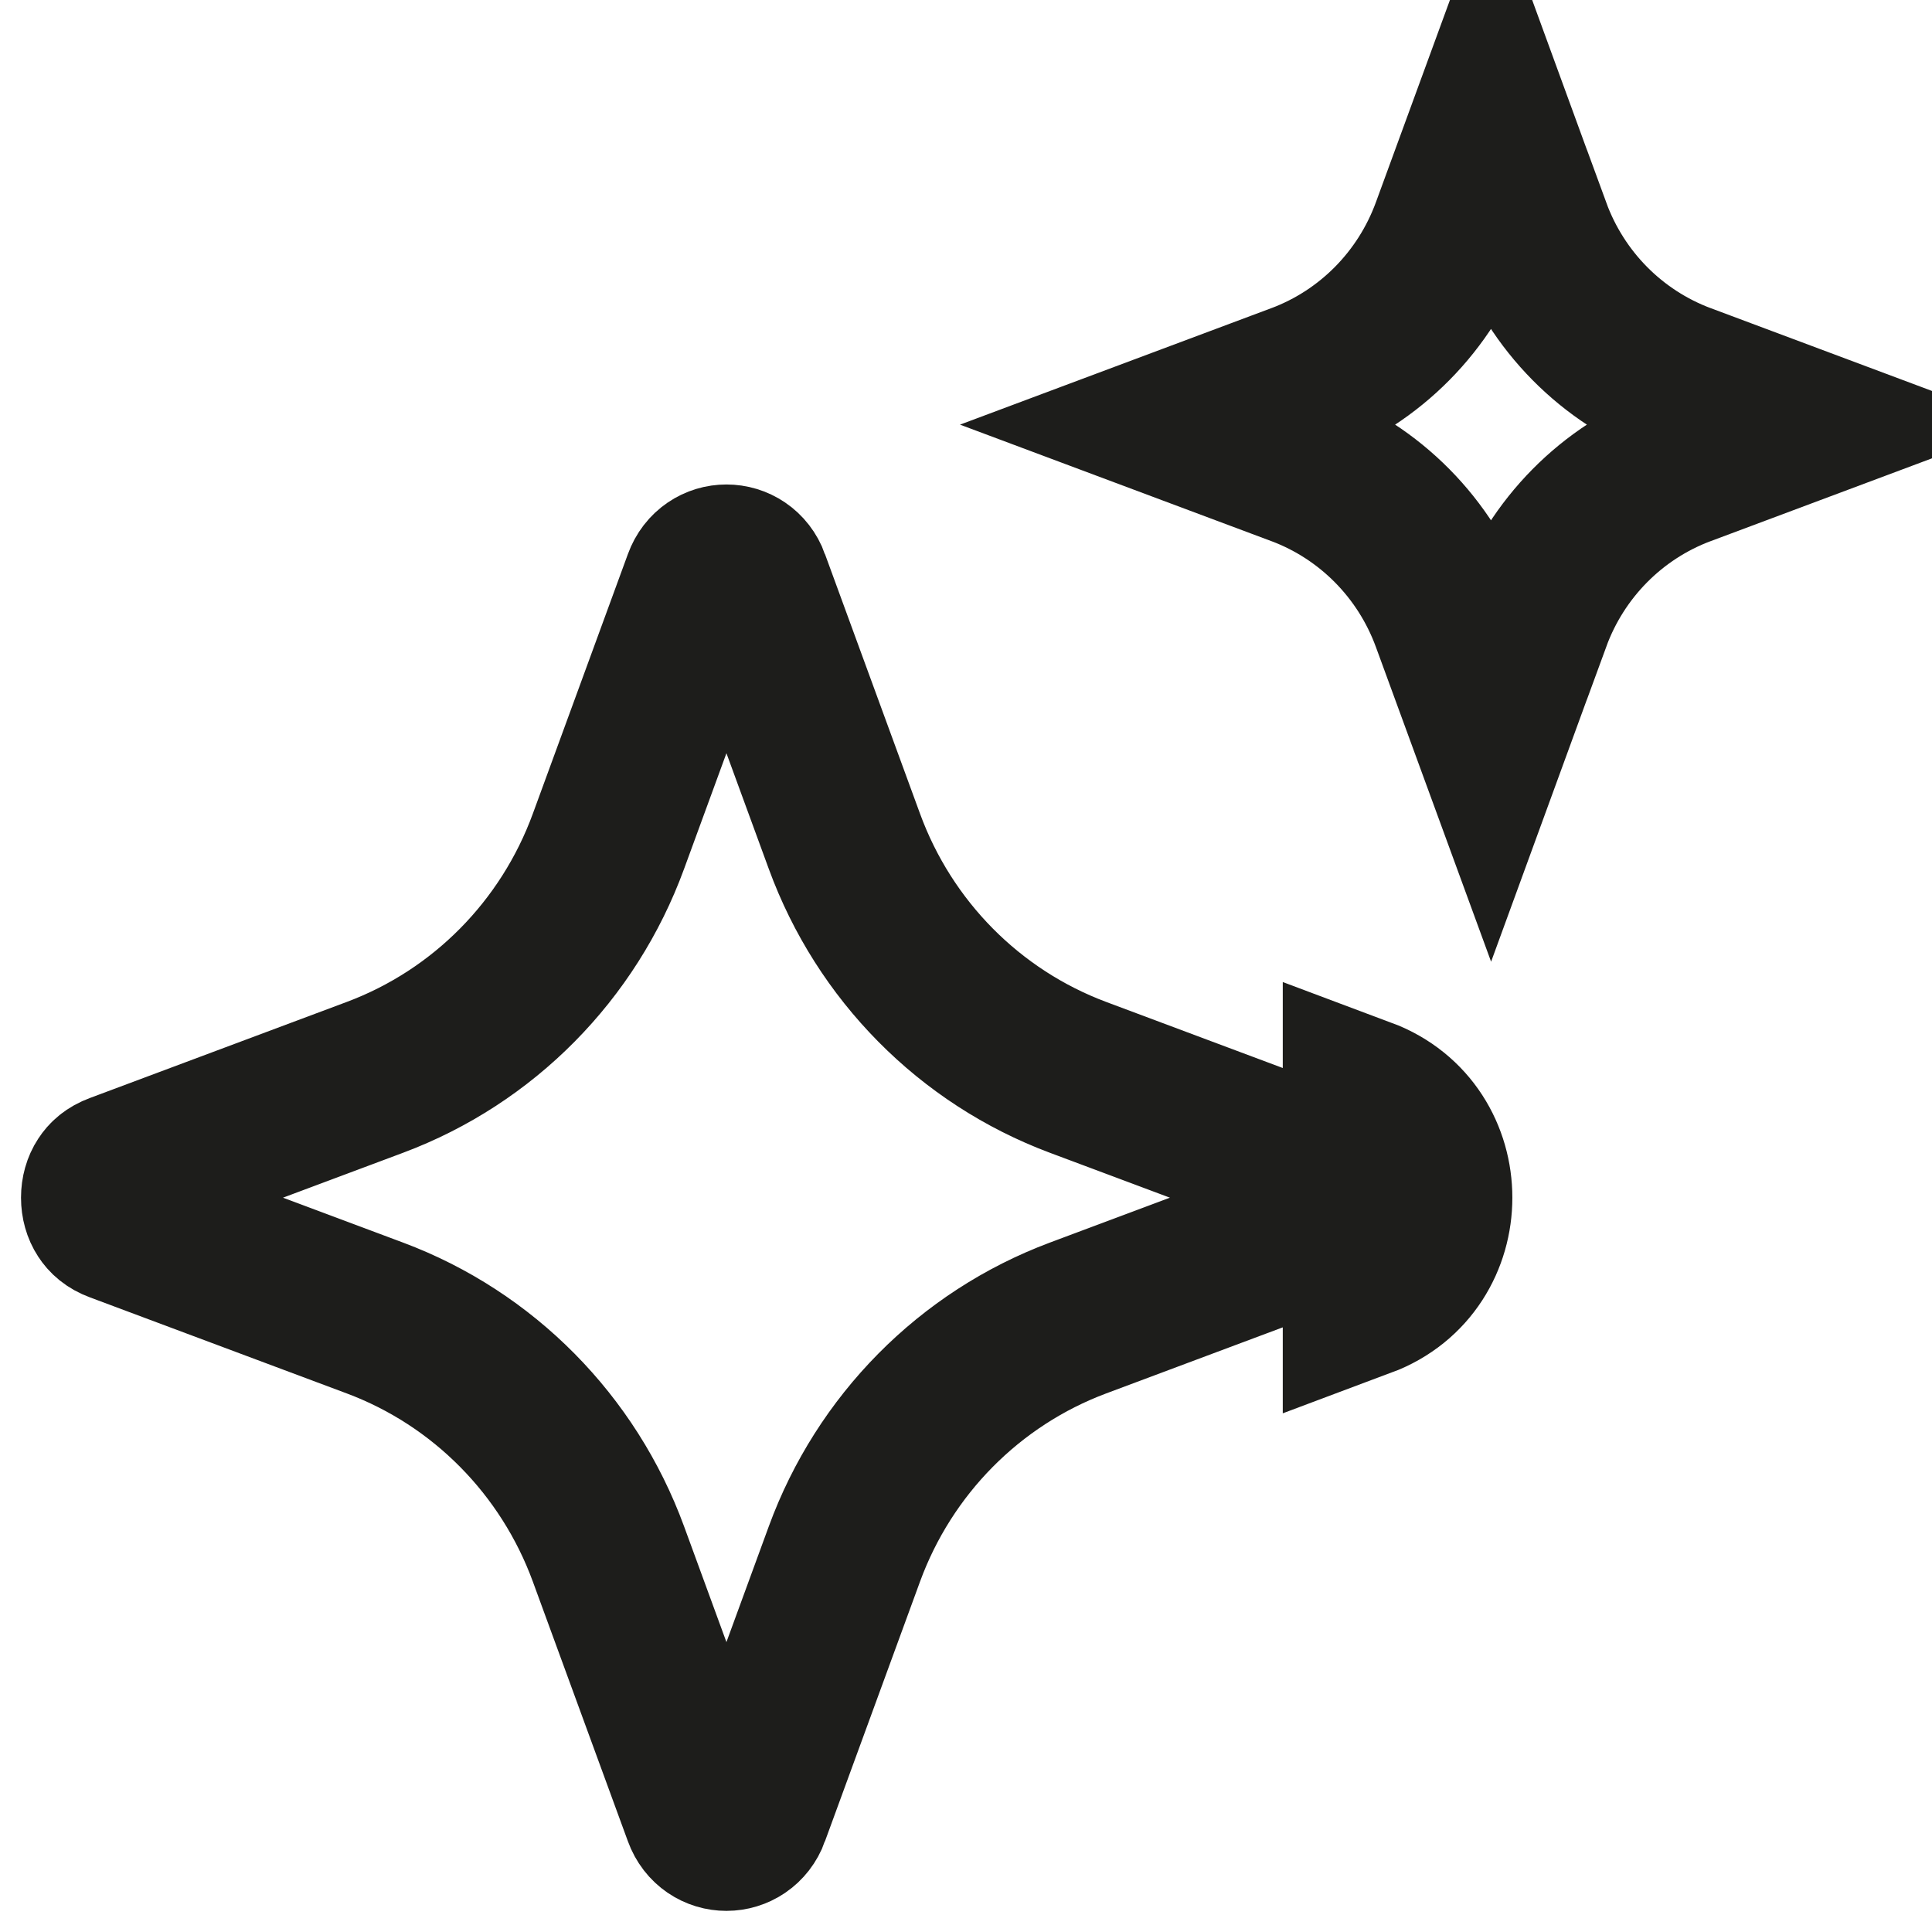 <svg width="24" height="24" viewBox="0 0 24 24" fill="none" xmlns="http://www.w3.org/2000/svg">
<g clip-path="url(#clip0_2828_59)">
<path d="M18.03 2.859L18.03 2.859L18.522 1.515L19.013 2.859L19.014 2.859C19.336 3.739 20.023 4.436 20.901 4.765L20.902 4.765L22.265 5.275L20.902 5.785L20.901 5.785C20.023 6.114 19.336 6.811 19.014 7.691L19.013 7.691L18.522 9.035L18.03 7.691L18.03 7.691C17.707 6.811 17.02 6.114 16.143 5.785L16.142 5.785L14.779 5.275L16.142 4.765L16.143 4.765C17.02 4.436 17.707 3.739 18.03 2.859Z" stroke="#1D1D1B" stroke-width="2"/>
<path d="M9.308 7.223L9.308 7.224L10.49 10.452C10.49 10.452 10.49 10.452 10.49 10.452C10.986 11.807 12.044 12.879 13.391 13.383L16.585 14.578L16.585 14.578C16.665 14.608 16.708 14.65 16.736 14.692C16.766 14.739 16.787 14.804 16.787 14.878C16.787 14.952 16.766 15.017 16.736 15.064C16.708 15.106 16.665 15.148 16.585 15.178L16.585 15.178L13.391 16.373C13.391 16.373 13.391 16.373 13.391 16.373C12.044 16.877 10.986 17.949 10.49 19.303C10.49 19.303 10.49 19.303 10.49 19.303L9.308 22.532L9.308 22.533C9.209 22.805 8.84 22.807 8.74 22.532L7.558 19.303C7.062 17.95 6.005 16.877 4.658 16.373L4.658 16.373L1.463 15.178L1.463 15.178C1.382 15.148 1.339 15.106 1.312 15.064C1.281 15.017 1.261 14.952 1.261 14.878C1.261 14.804 1.281 14.739 1.312 14.692C1.339 14.65 1.382 14.608 1.463 14.578L1.463 14.578L4.658 13.383L4.658 13.383C6.005 12.879 7.062 11.807 7.558 10.452L8.74 7.224C8.84 6.949 9.209 6.951 9.308 7.223ZM16.935 16.115C18.071 15.69 18.071 14.066 16.935 13.641V16.115Z" stroke="#1D1D1B" stroke-width="2"/>
</g>
<defs>
<clipPath id="clip0_2828_59">
<rect width="24" height="24" fill="white"/>
</clipPath>
</defs>
</svg>
